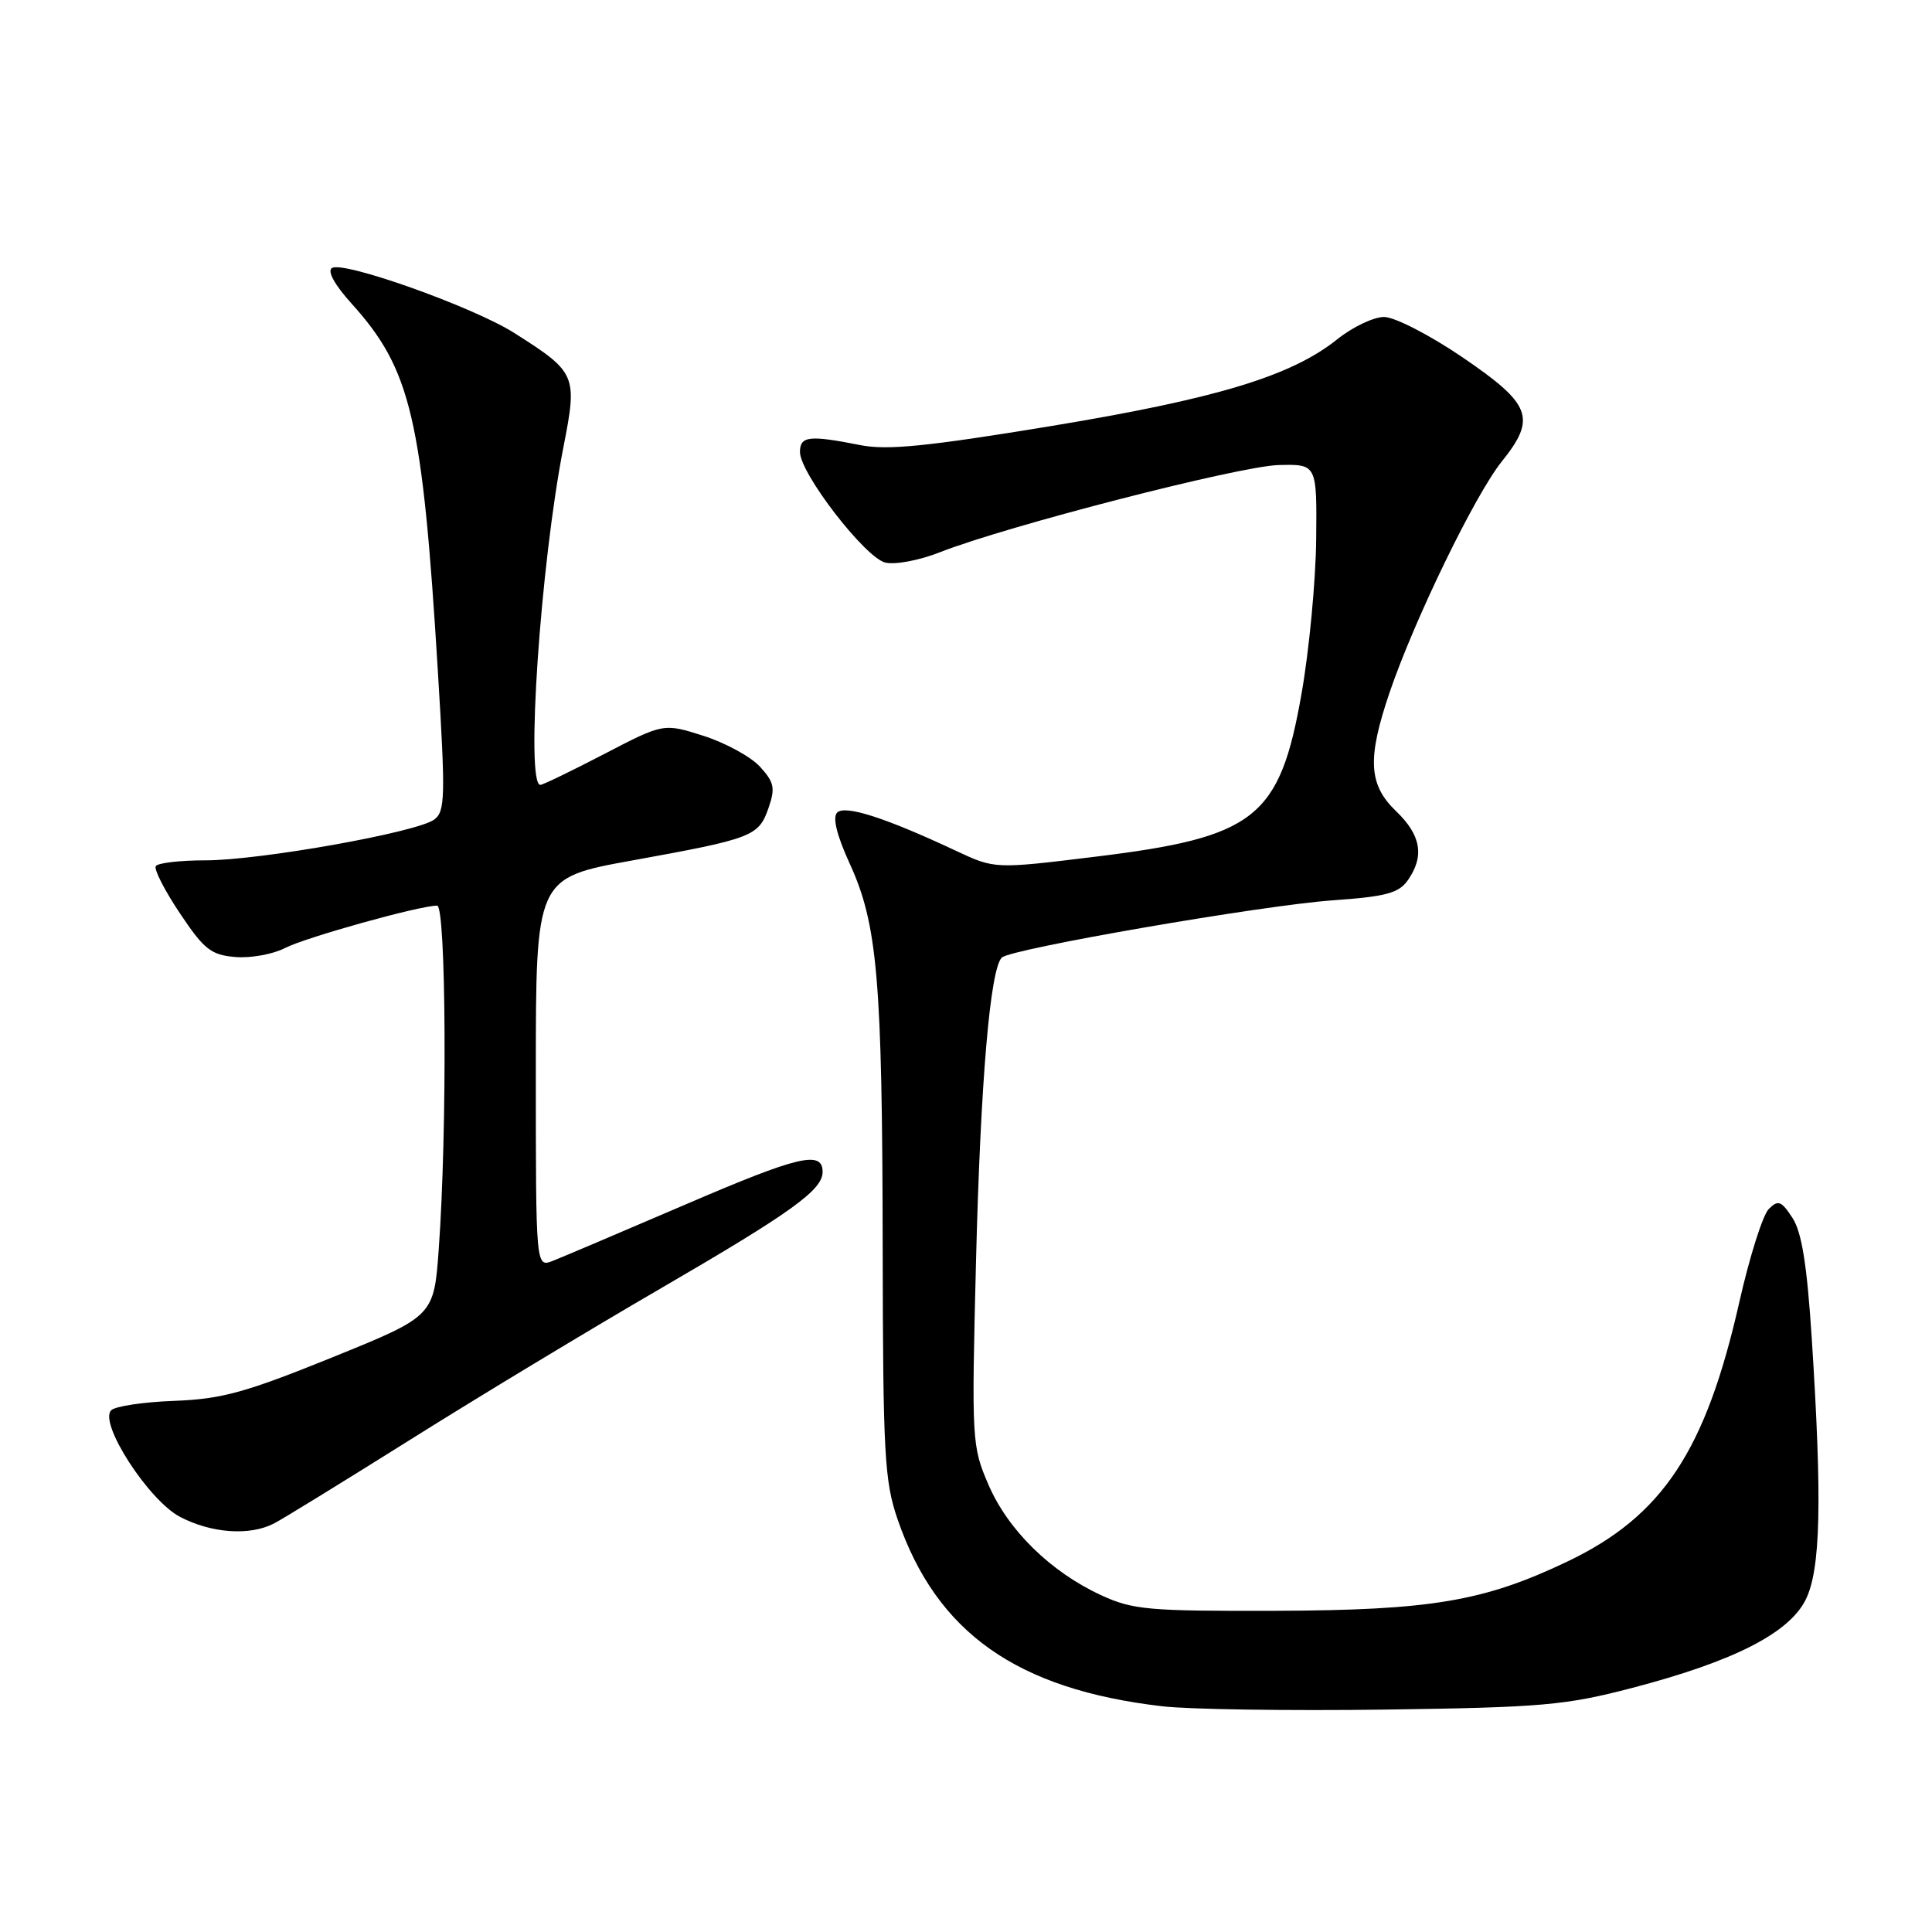 <?xml version="1.0" encoding="UTF-8" standalone="no"?>
<!DOCTYPE svg PUBLIC "-//W3C//DTD SVG 1.1//EN" "http://www.w3.org/Graphics/SVG/1.1/DTD/svg11.dtd" >
<svg xmlns="http://www.w3.org/2000/svg" xmlns:xlink="http://www.w3.org/1999/xlink" version="1.1" viewBox="0 0 256 256">
 <g >
 <path fill="currentColor"
d=" M 216.30 223.65 C 229.69 220.15 237.02 216.42 239.25 211.99 C 241.25 208.00 241.46 198.92 240.06 177.23 C 239.43 167.55 238.74 163.25 237.50 161.36 C 236.03 159.11 235.61 158.96 234.37 160.20 C 233.58 160.99 231.83 166.52 230.48 172.49 C 226.01 192.27 220.30 200.89 207.67 206.92 C 196.62 212.19 189.62 213.37 169.00 213.44 C 152.14 213.49 150.09 213.31 145.88 211.36 C 139.20 208.27 133.57 202.75 130.98 196.74 C 128.77 191.62 128.73 190.92 129.33 167.00 C 129.93 143.26 131.20 128.37 132.75 126.88 C 133.95 125.72 167.25 119.96 176.58 119.30 C 183.66 118.80 185.35 118.35 186.55 116.63 C 188.77 113.45 188.30 110.66 185.00 107.50 C 181.33 103.98 181.14 100.54 184.13 91.75 C 187.42 82.09 195.45 65.57 198.98 61.17 C 203.63 55.38 202.94 53.57 193.71 47.29 C 189.40 44.37 184.79 42.00 183.40 42.00 C 182.02 42.00 179.22 43.33 177.19 44.96 C 171.09 49.84 161.19 52.84 139.12 56.48 C 122.88 59.15 117.54 59.69 114.00 58.98 C 107.23 57.64 106.00 57.77 106.00 59.89 C 106.00 62.71 114.60 73.86 117.29 74.54 C 118.59 74.86 121.80 74.26 124.56 73.17 C 133.41 69.69 164.25 61.75 169.44 61.62 C 174.50 61.50 174.50 61.50 174.40 71.50 C 174.34 77.00 173.47 86.19 172.46 91.92 C 169.57 108.40 166.37 110.93 145.12 113.52 C 131.82 115.15 131.82 115.15 126.66 112.73 C 117.32 108.35 111.97 106.63 110.93 107.67 C 110.29 108.31 110.87 110.67 112.60 114.45 C 116.27 122.46 116.91 129.82 116.96 165.09 C 117.00 192.70 117.19 196.24 118.94 201.33 C 124.11 216.35 134.73 223.85 154.00 226.09 C 157.57 226.51 170.85 226.70 183.50 226.53 C 204.35 226.24 207.42 225.97 216.30 223.65 Z  M 36.32 201.86 C 37.52 201.24 45.70 196.20 54.50 190.68 C 63.30 185.15 78.15 176.18 87.50 170.75 C 104.88 160.65 109.00 157.68 109.00 155.29 C 109.00 152.40 105.83 153.15 90.93 159.56 C 82.44 163.20 74.49 166.59 73.25 167.07 C 71.00 167.95 71.00 167.95 71.00 142.14 C 71.00 116.33 71.00 116.33 83.75 114.02 C 99.74 111.12 100.52 110.82 101.83 107.07 C 102.75 104.42 102.59 103.66 100.70 101.59 C 99.49 100.27 96.12 98.43 93.21 97.50 C 87.93 95.82 87.93 95.82 80.06 99.91 C 75.73 102.16 71.93 104.00 71.60 104.00 C 69.62 104.00 71.62 74.73 74.66 59.23 C 76.53 49.69 76.39 49.35 68.11 44.10 C 62.69 40.67 45.53 34.55 43.99 35.51 C 43.33 35.91 44.34 37.74 46.57 40.21 C 54.47 48.96 55.97 55.34 58.02 88.96 C 59.04 105.64 58.99 107.53 57.53 108.60 C 55.21 110.30 34.43 114.00 27.22 114.00 C 23.86 114.00 20.90 114.34 20.64 114.77 C 20.38 115.19 21.82 118.00 23.84 121.02 C 27.04 125.81 27.96 126.54 31.19 126.81 C 33.22 126.98 36.18 126.44 37.76 125.62 C 40.49 124.21 55.59 120.00 57.92 120.00 C 59.12 120.00 59.27 149.84 58.14 165.45 C 57.50 174.40 57.50 174.40 44.00 179.87 C 32.52 184.52 29.39 185.38 23.10 185.62 C 19.03 185.77 15.27 186.33 14.73 186.87 C 13.06 188.54 19.66 198.77 23.83 200.98 C 28.00 203.17 33.10 203.54 36.32 201.86 Z "/>
</g>
</svg>